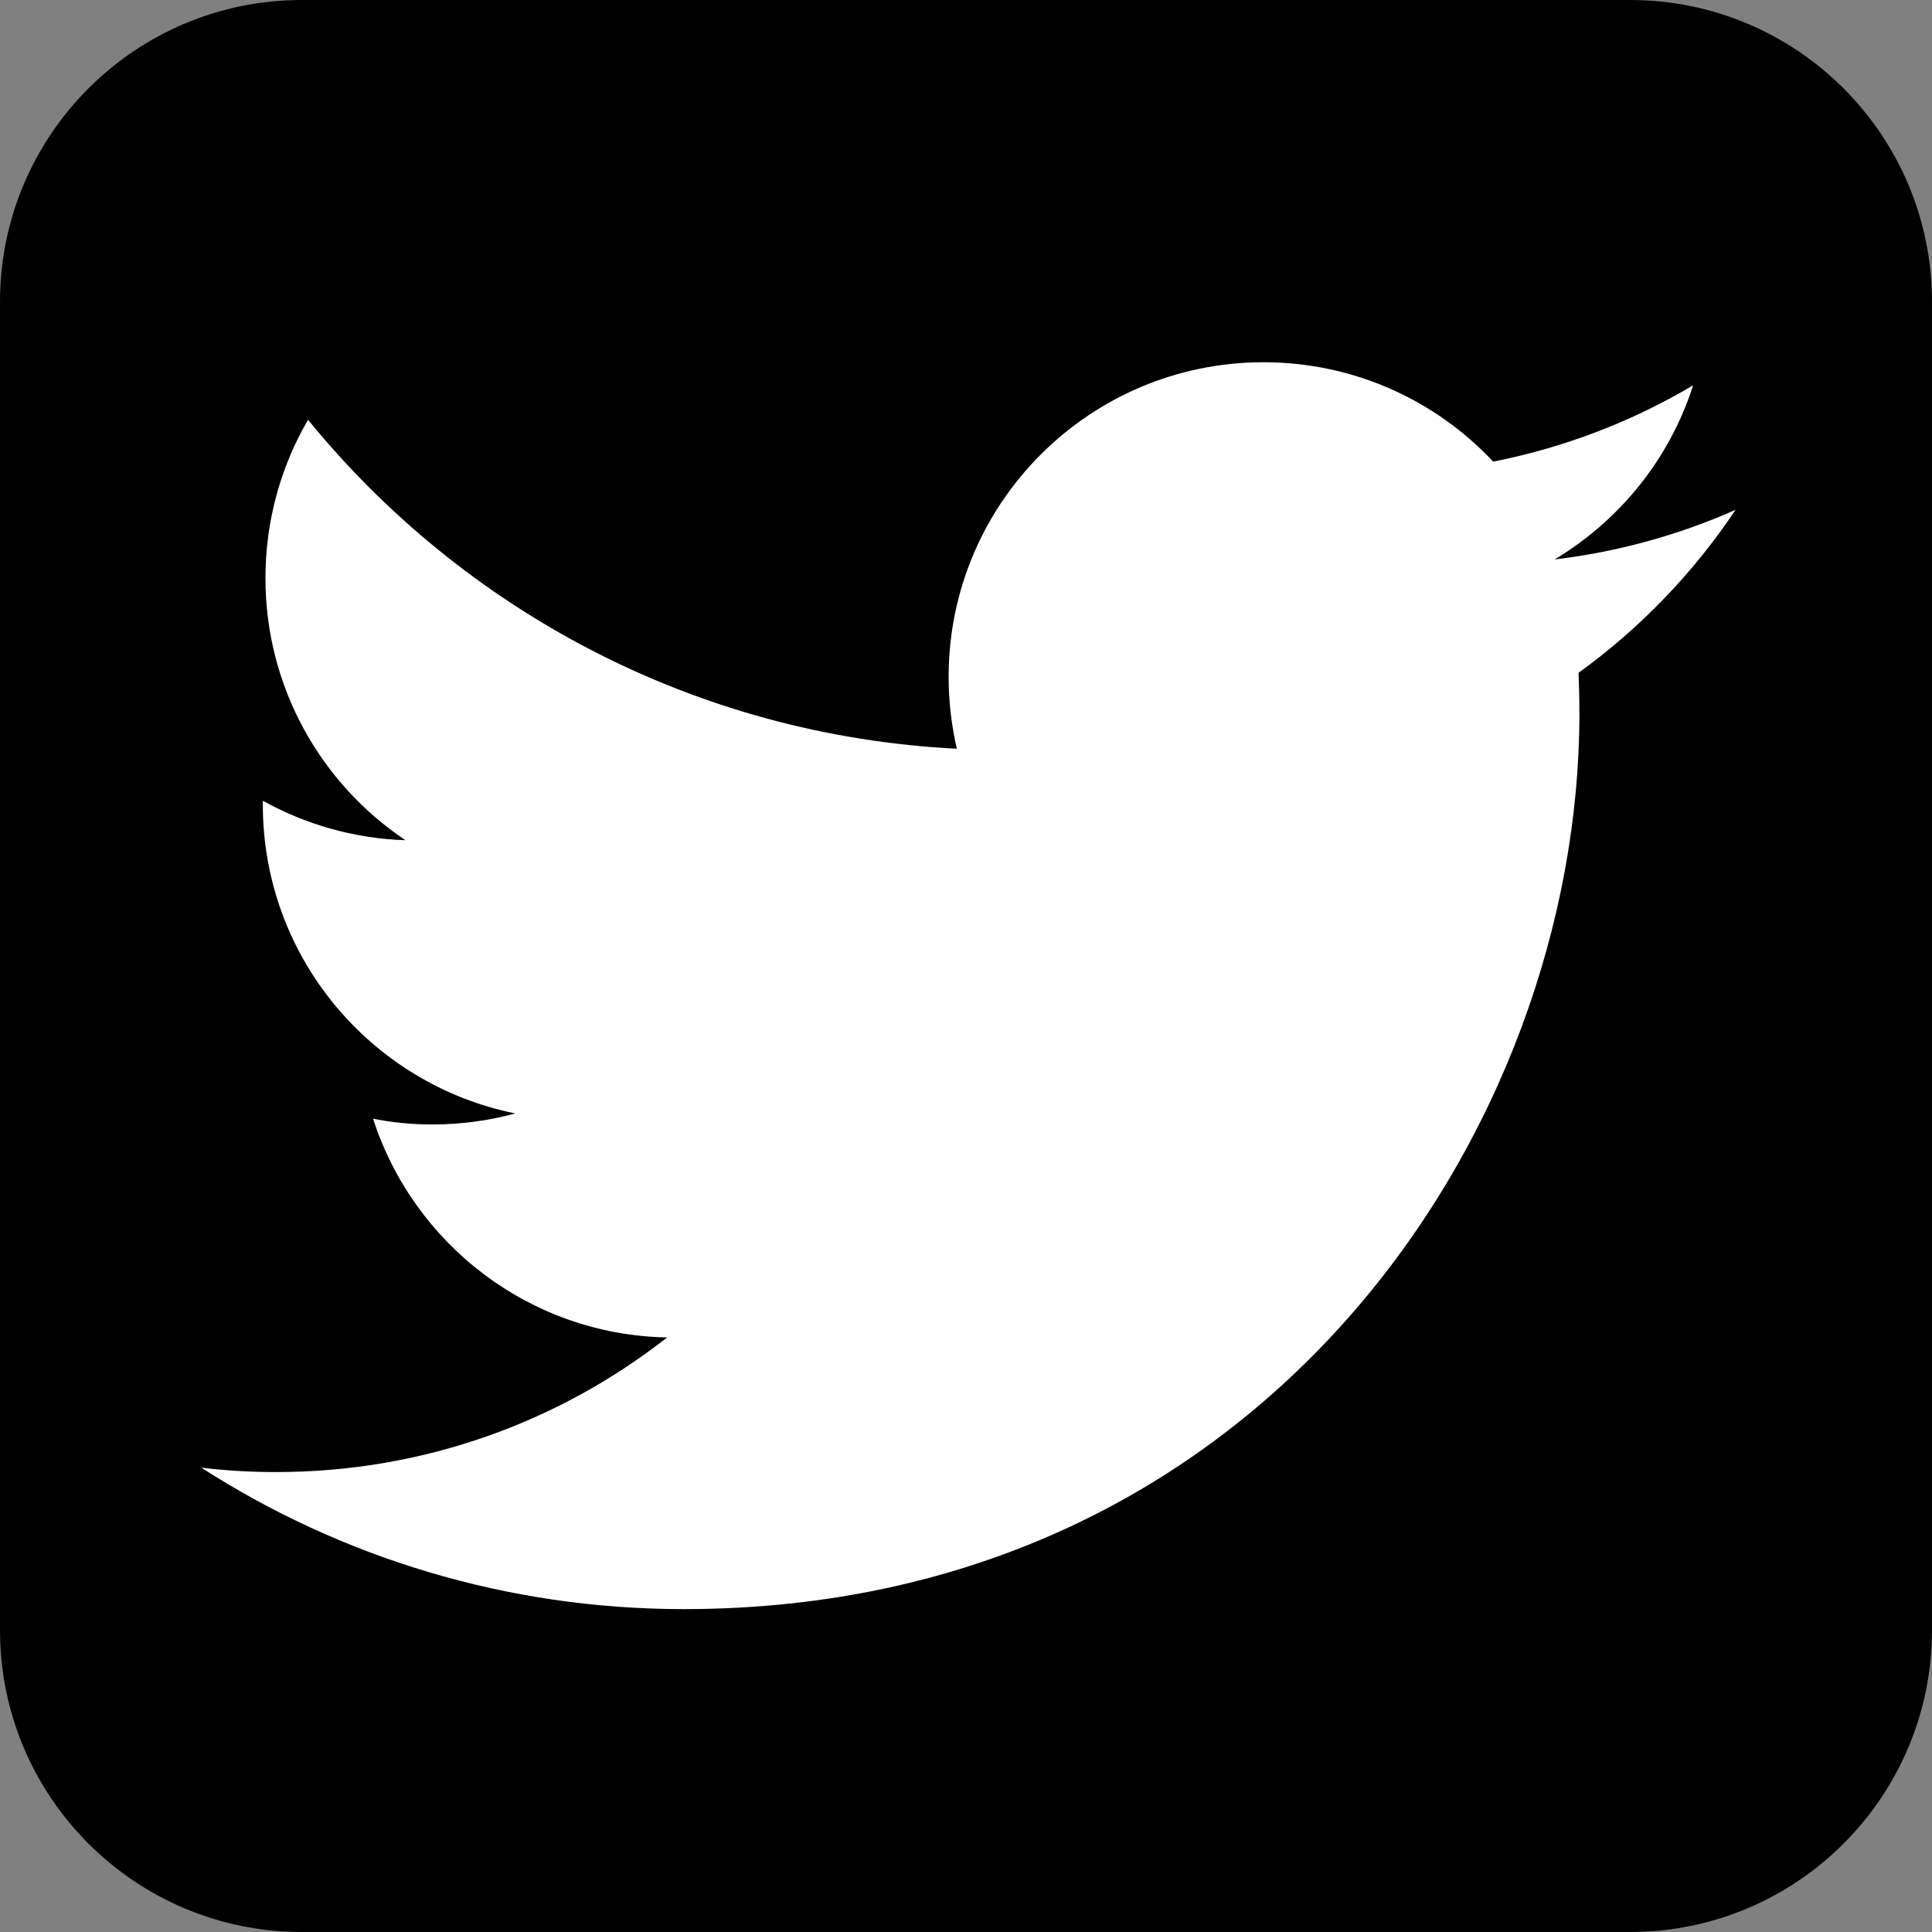 <svg width="48" height="48" viewBox="0 0 48 48" fill="none" xmlns="http://www.w3.org/2000/svg">
<rect x="0" y="0" width="48" height="48" fill="#808080" stroke="none"/>
<g clip-path="url(#clip0_13_18)">
<path d="M40.5 0H7.5C3.358 0 0 3.358 0 7.5V40.5C0 44.642 3.358 48 7.5 48H40.5C44.642 48 48 44.642 48 40.5V7.5C48 3.358 44.642 0 40.5 0Z" fill="black"/>
<path d="M43.12 12.666C41.715 13.29 40.209 13.709 38.625 13.899C40.241 12.931 41.483 11.398 42.065 9.573C40.556 10.468 38.877 11.118 37.098 11.469C35.672 9.948 33.64 9 31.391 9C27.071 9 23.568 12.5 23.568 16.82C23.568 17.431 23.64 18.029 23.773 18.602C17.273 18.275 11.512 15.162 7.653 10.429C6.979 11.588 6.595 12.931 6.595 14.363C6.595 17.075 7.974 19.47 10.074 20.875C8.791 20.833 7.585 20.48 6.53 19.894C6.53 19.927 6.53 19.96 6.53 19.992C6.53 23.783 9.228 26.941 12.802 27.663C12.148 27.842 11.456 27.937 10.743 27.937C10.238 27.937 9.748 27.889 9.269 27.794C10.268 30.899 13.155 33.166 16.575 33.228C13.901 35.325 10.529 36.573 6.863 36.573C6.23 36.573 5.609 36.538 5 36.463C8.458 38.685 12.57 39.978 16.988 39.978C31.373 39.978 39.24 28.061 39.24 17.729C39.24 17.39 39.231 17.048 39.219 16.715C40.746 15.613 42.071 14.235 43.12 12.666Z" fill="white"/>
</g>
<defs>
<clipPath id="clip0_13_18">
<rect width="48" height="48" fill="white"/>
</clipPath>
</defs>
</svg>
